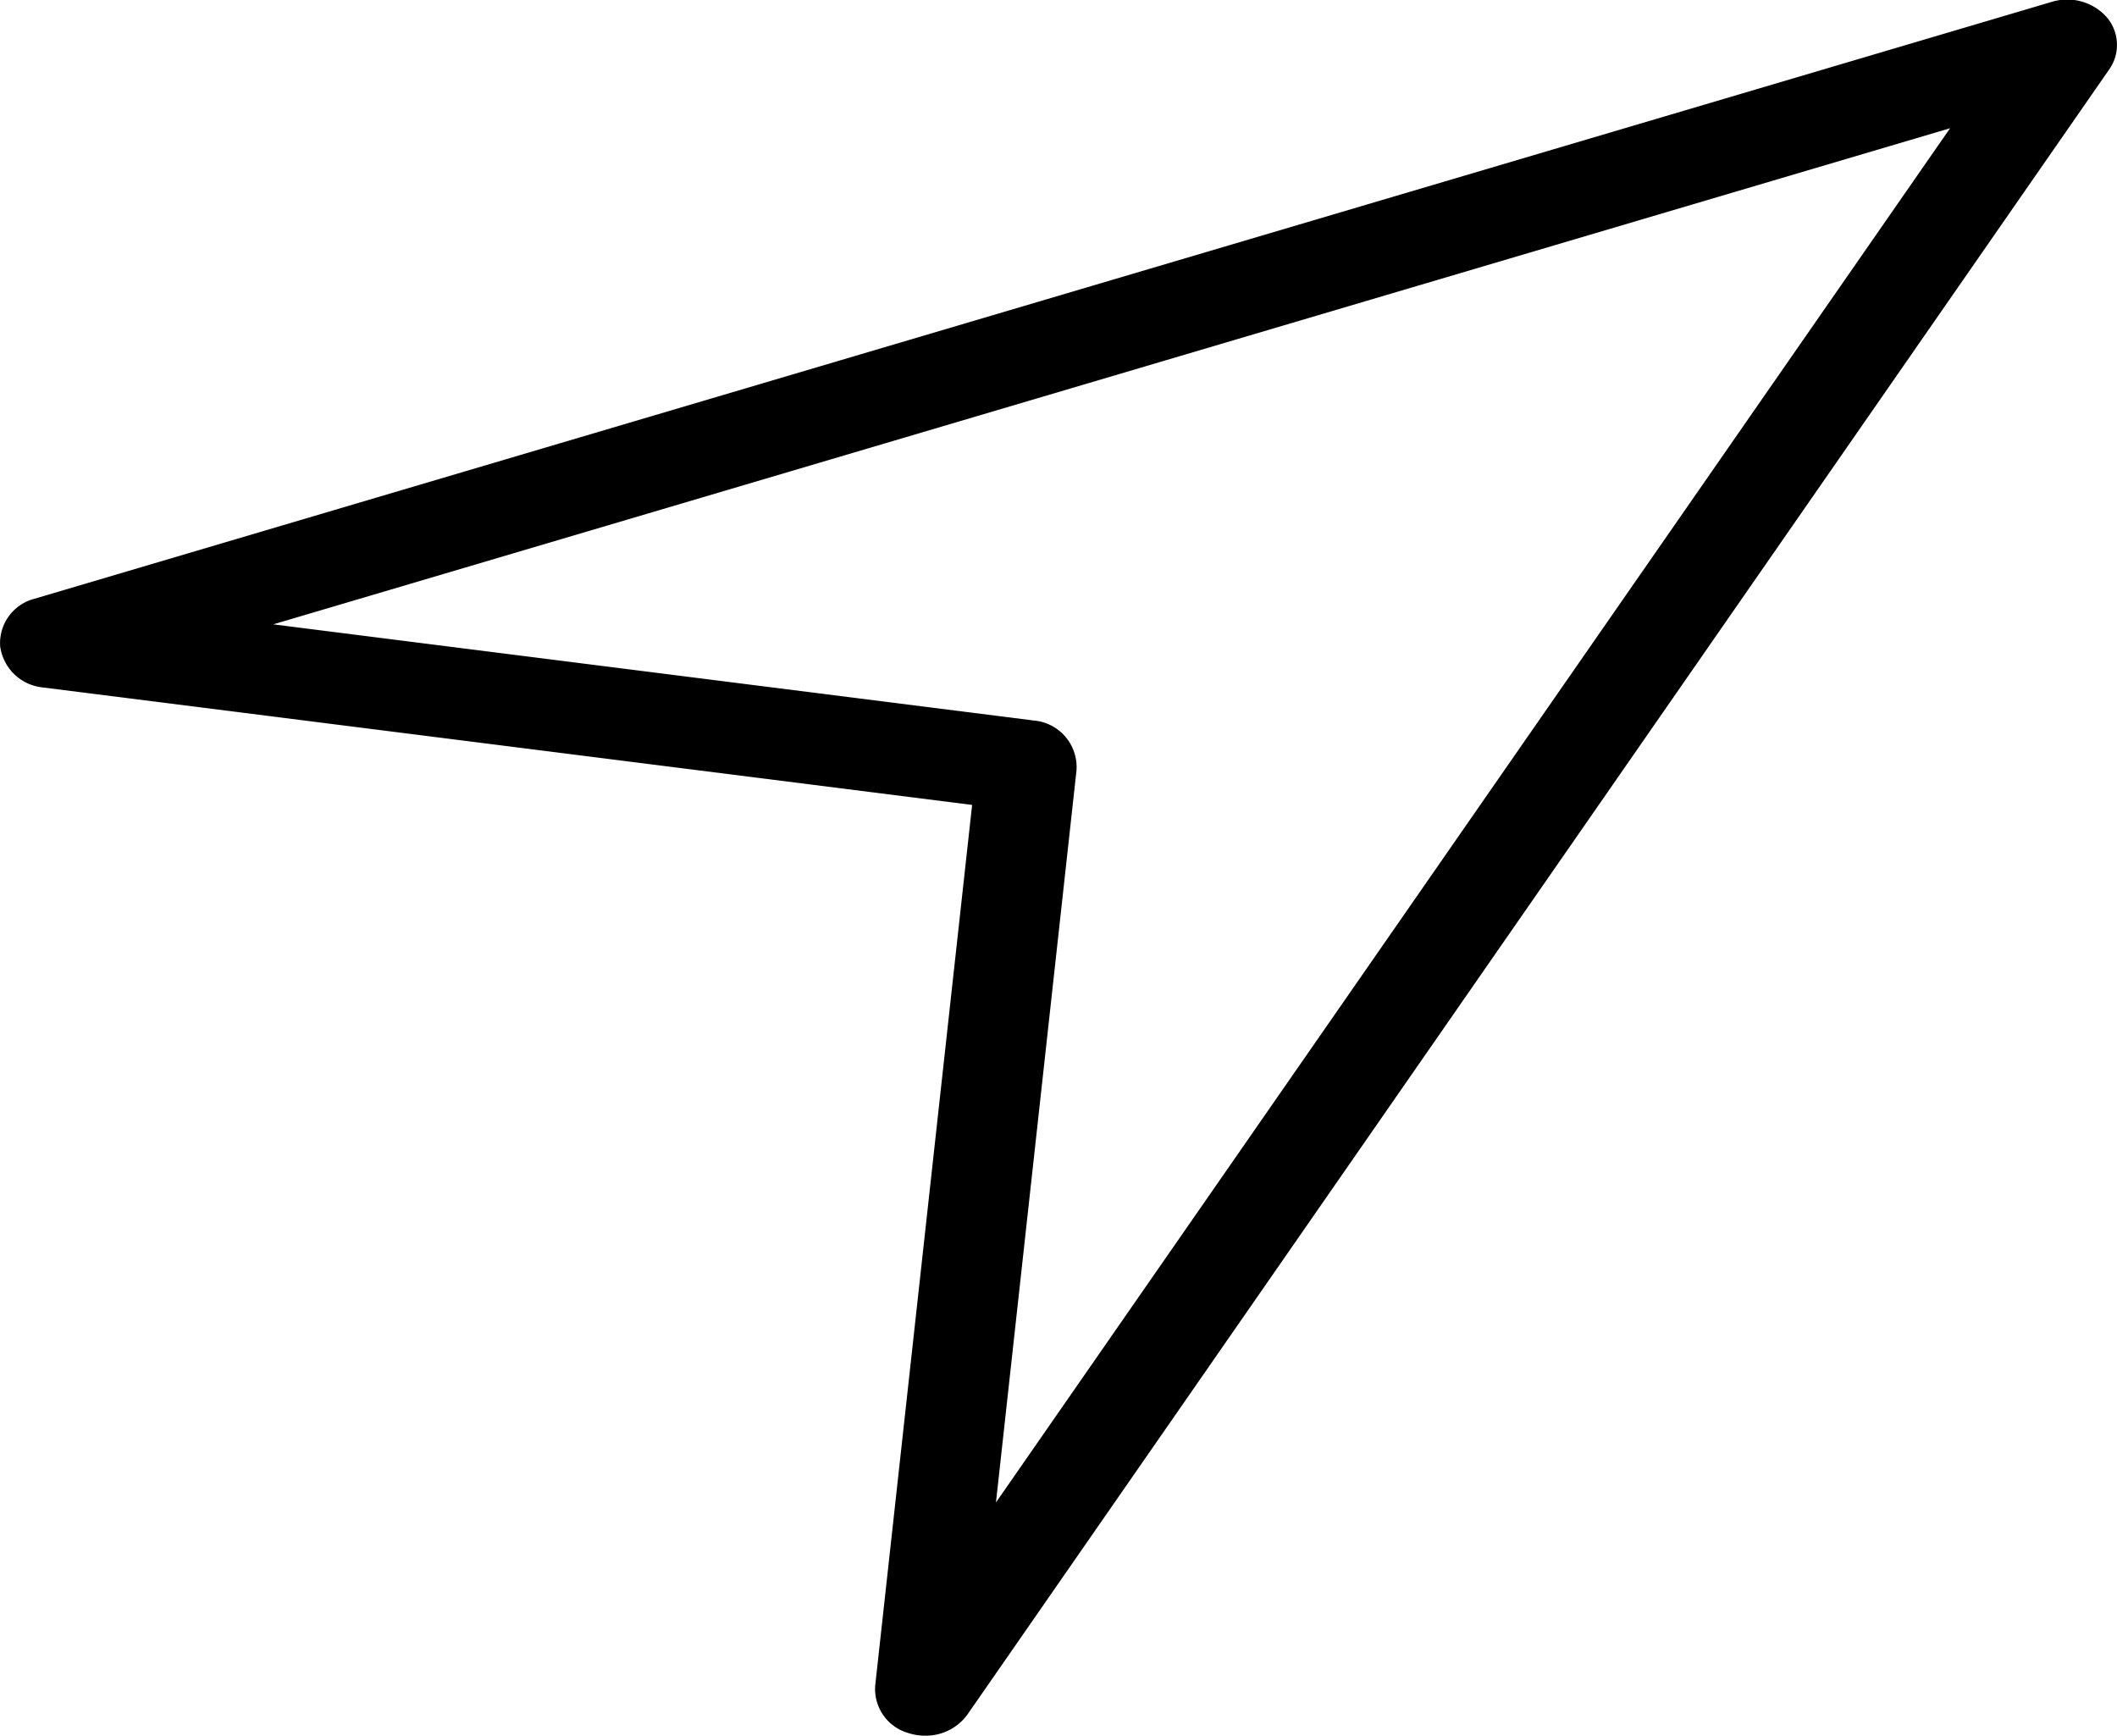 <svg id="noun_40971_cc" xmlns="http://www.w3.org/2000/svg" viewBox="0 0 14.116 11.575">
  <g id="Group_185" data-name="Group 185" transform="translate(0)">
    <g id="Group_184" data-name="Group 184" transform="translate(0)">
      <path id="Path_169" data-name="Path 169" d="M30.783,129.1a.362.362,0,0,1-.109-.017.305.305,0,0,1-.223-.319l.646-5.87-6.194-.783a.319.319,0,0,1-.287-.275.306.306,0,0,1,.23-.317l13.448-3.979a.353.353,0,0,1,.367.1.284.284,0,0,1,.018.35L31.065,128.96A.343.343,0,0,1,30.783,129.1Zm-4.346-7.41,5.07.641a.312.312,0,0,1,.286.333l-.537,4.881,6.362-9.163Z" transform="translate(-24.615 -117.527)"/>
    </g>
  </g>
</svg>
